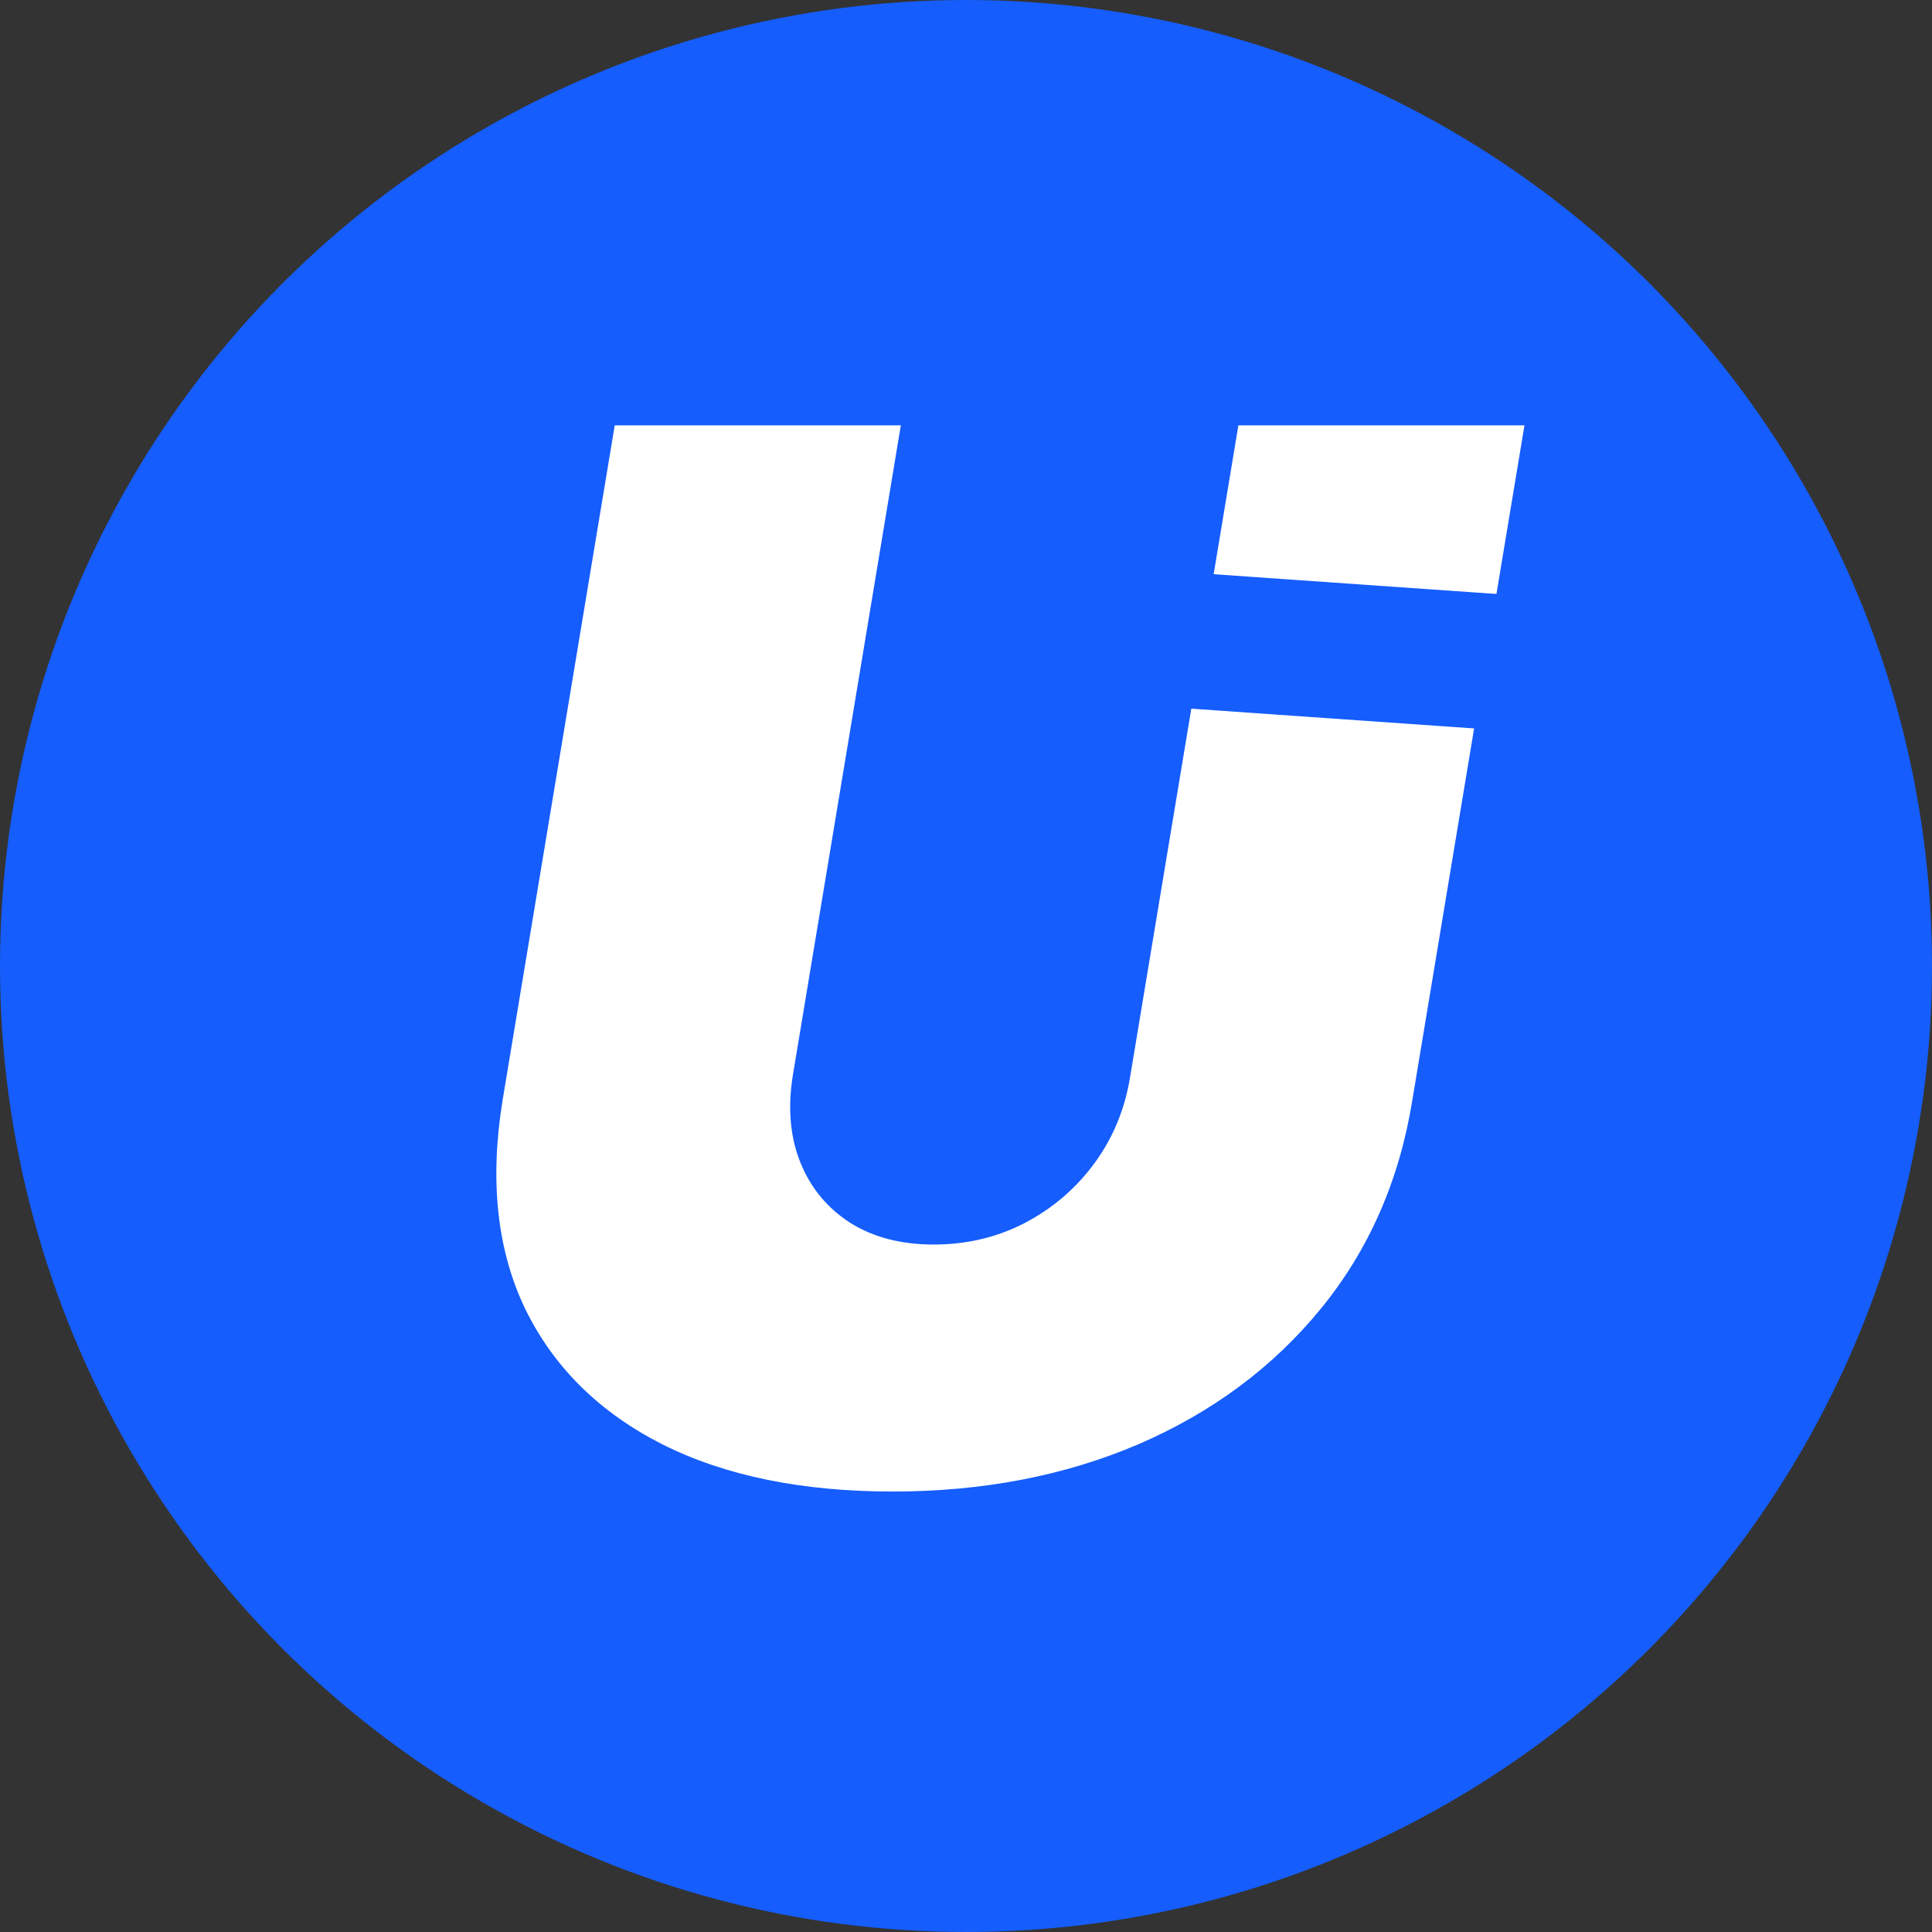 <svg width="128" height="128" viewBox="0 0 128 128" fill="none" xmlns="http://www.w3.org/2000/svg">
<rect x="0" y="0" width="128" height="128" fill="#333333" stroke="none"/>
<circle cx="64" cy="64" r="64" fill="#155DFC"/>
<g clip-path="url(#clip0_32_5)">
<path d="M82.046 28.182H101L93.568 72.909C92.704 78.227 90.682 82.829 87.5 86.716C84.341 90.579 80.318 93.568 75.432 95.682C70.546 97.773 65.114 98.818 59.136 98.818C53.114 98.818 48.023 97.773 43.864 95.682C39.705 93.568 36.682 90.579 34.795 86.716C32.932 82.829 32.432 78.227 33.295 72.909L40.727 28.182H59.682L52.523 71.273C52.182 73.432 52.352 75.352 53.034 77.034C53.716 78.716 54.818 80.046 56.341 81.023C57.864 81.977 59.705 82.454 61.864 82.454C64.046 82.454 66.057 81.977 67.898 81.023C69.761 80.046 71.307 78.716 72.534 77.034C73.761 75.352 74.546 73.432 74.886 71.273L82.046 28.182Z" fill="white"/>
<rect x="78.598" y="37.916" width="22.415" height="8.99" transform="rotate(4 78.598 37.916)" fill="#155DFC"/>
</g>
<defs>
<clipPath id="clip0_32_5">
<rect width="69" height="72" fill="white" transform="translate(32 28)"/>
</clipPath>
</defs>
</svg>
